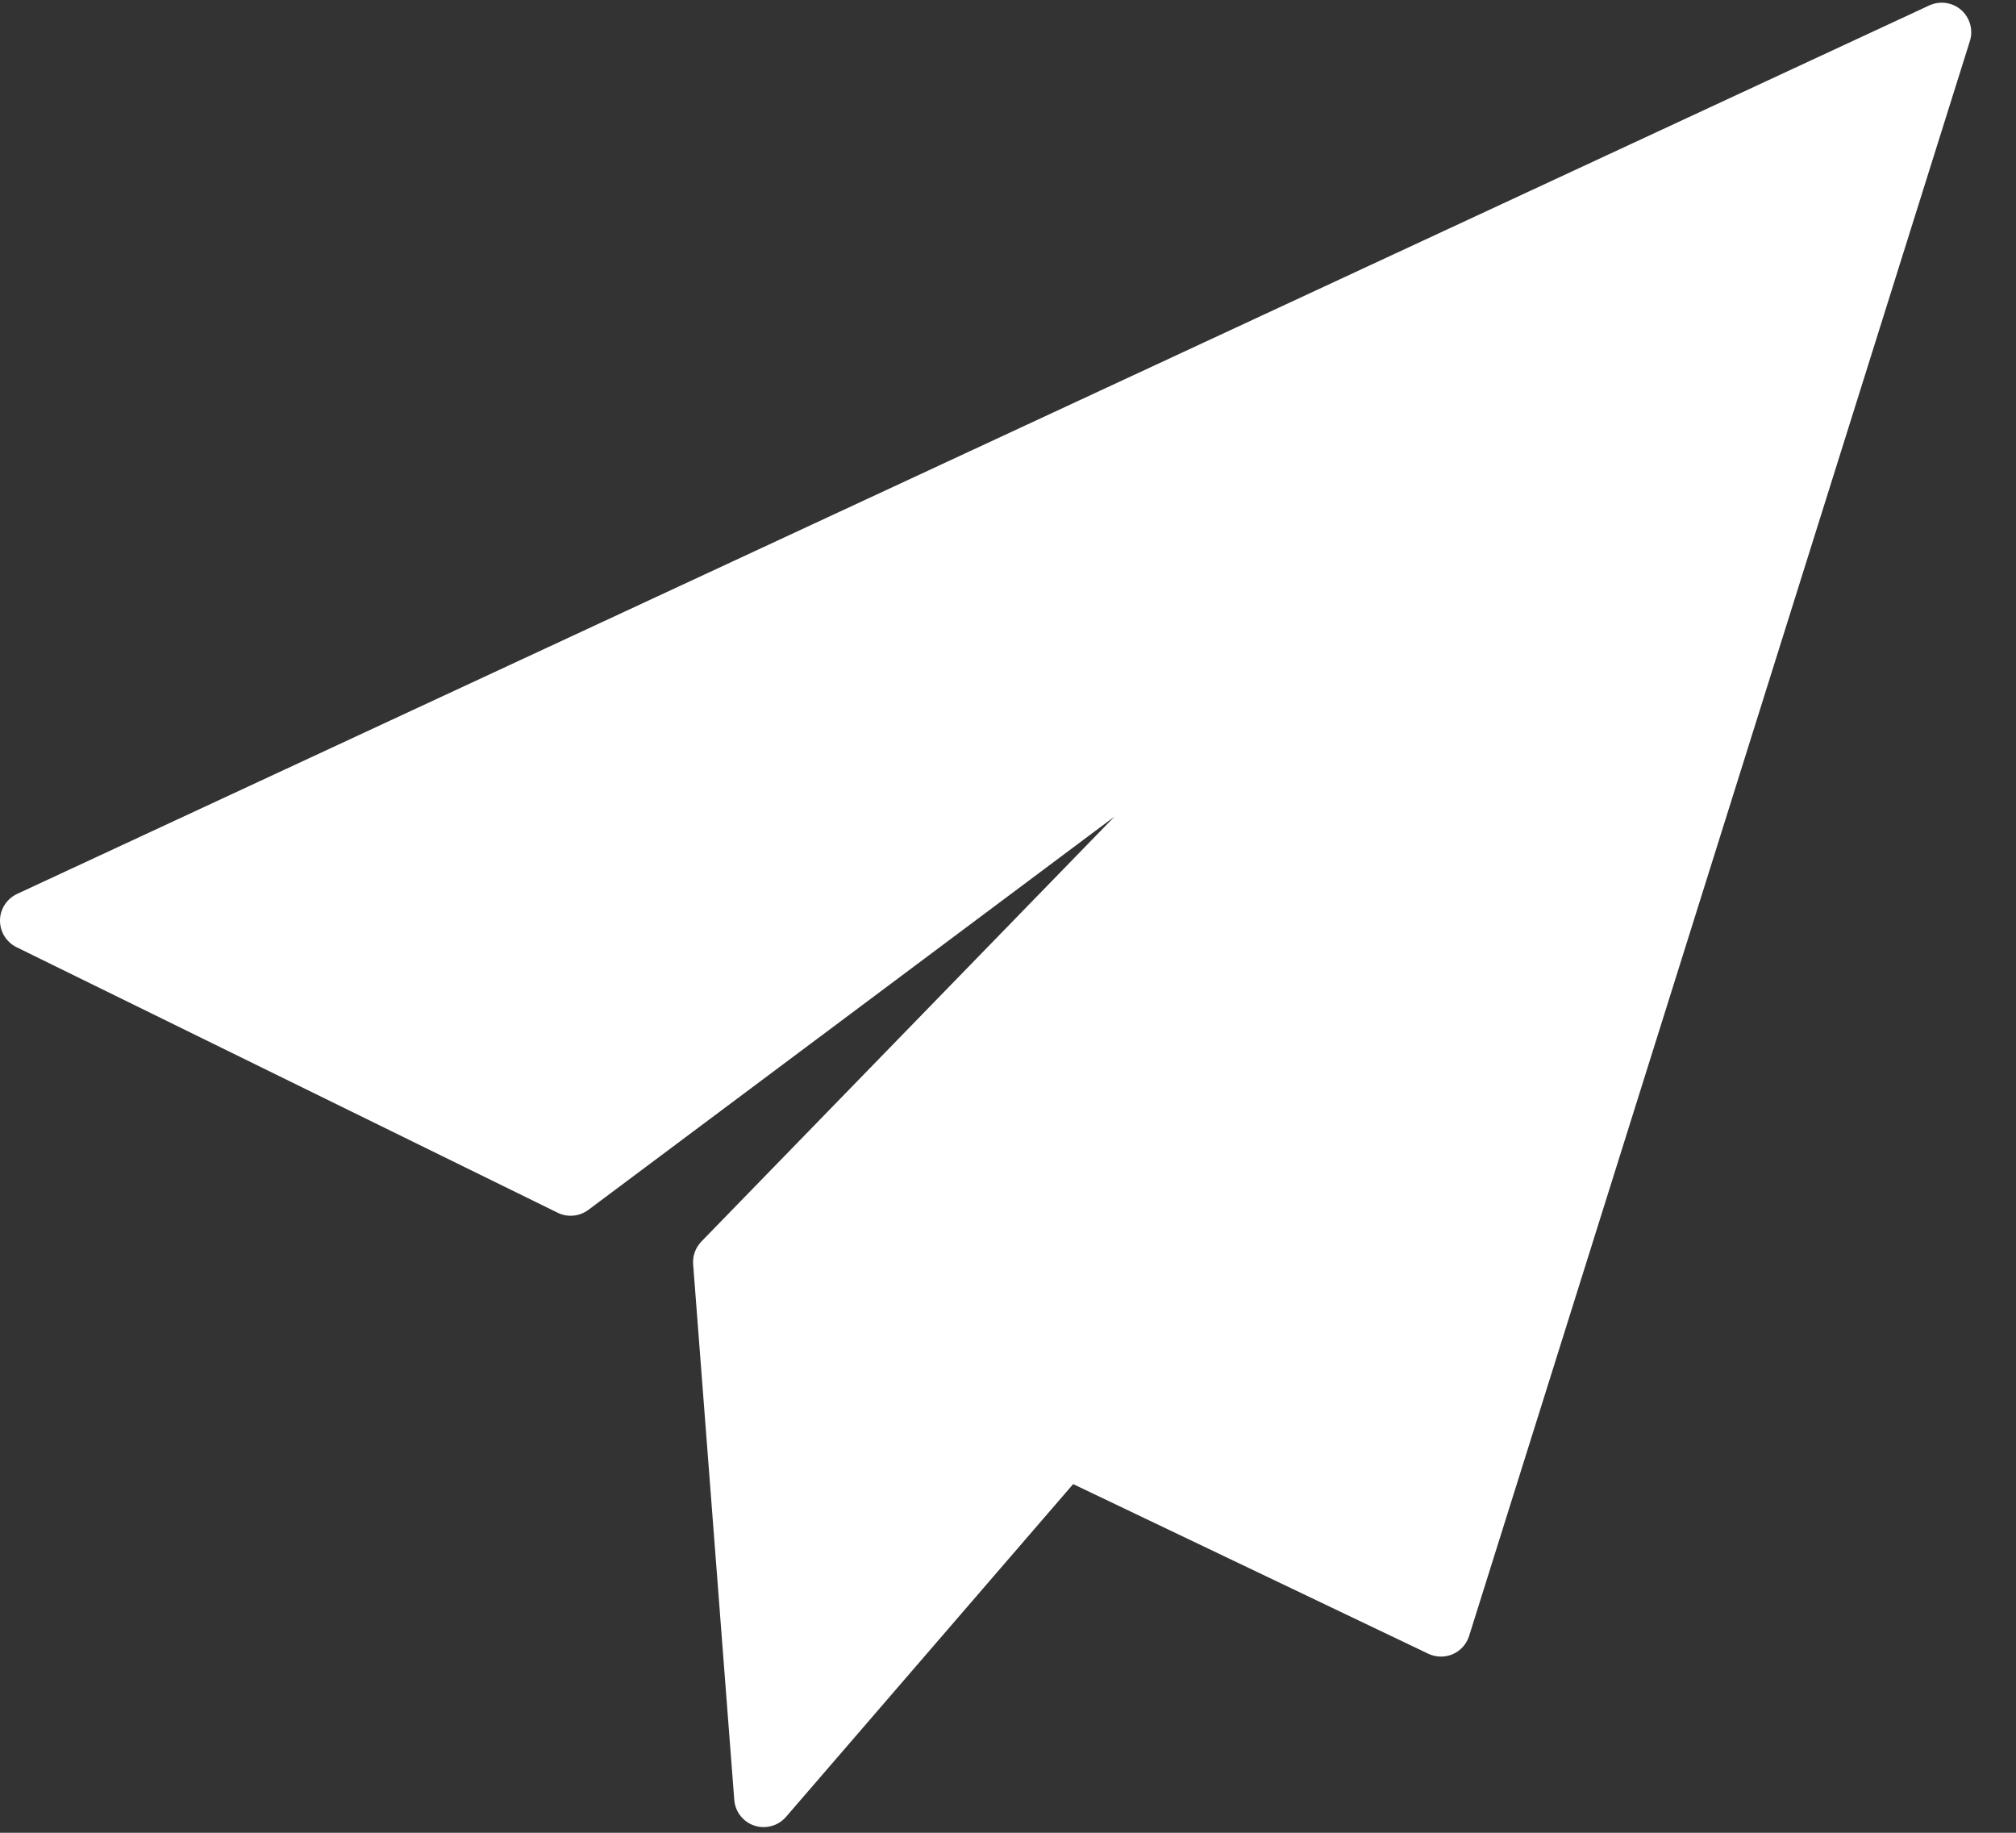 <svg width="22" height="20" viewBox="0 0 22 20" fill="none" xmlns="http://www.w3.org/2000/svg">
<rect x="0" y="0" width="22" height="20" fill="#333333" stroke="none"/>
<path d="M21.402 0.109C21.306 0.025 21.17 0.006 21.054 0.059L0.186 9.755C0.074 9.808 0.001 9.92 1.92051e-05 10.043C-0.001 10.167 0.069 10.281 0.18 10.336L6.086 13.234C6.194 13.287 6.323 13.275 6.42 13.203L12.162 8.911L7.654 13.548C7.59 13.614 7.557 13.705 7.564 13.796L8.013 19.642C8.023 19.771 8.11 19.882 8.233 19.922C8.266 19.933 8.3 19.938 8.333 19.938C8.425 19.938 8.515 19.899 8.577 19.827L11.711 16.195L15.586 18.046C15.67 18.086 15.768 18.088 15.853 18.051C15.939 18.014 16.004 17.941 16.032 17.852L21.497 0.447C21.535 0.326 21.497 0.193 21.402 0.109Z" fill="white"/>
</svg>
